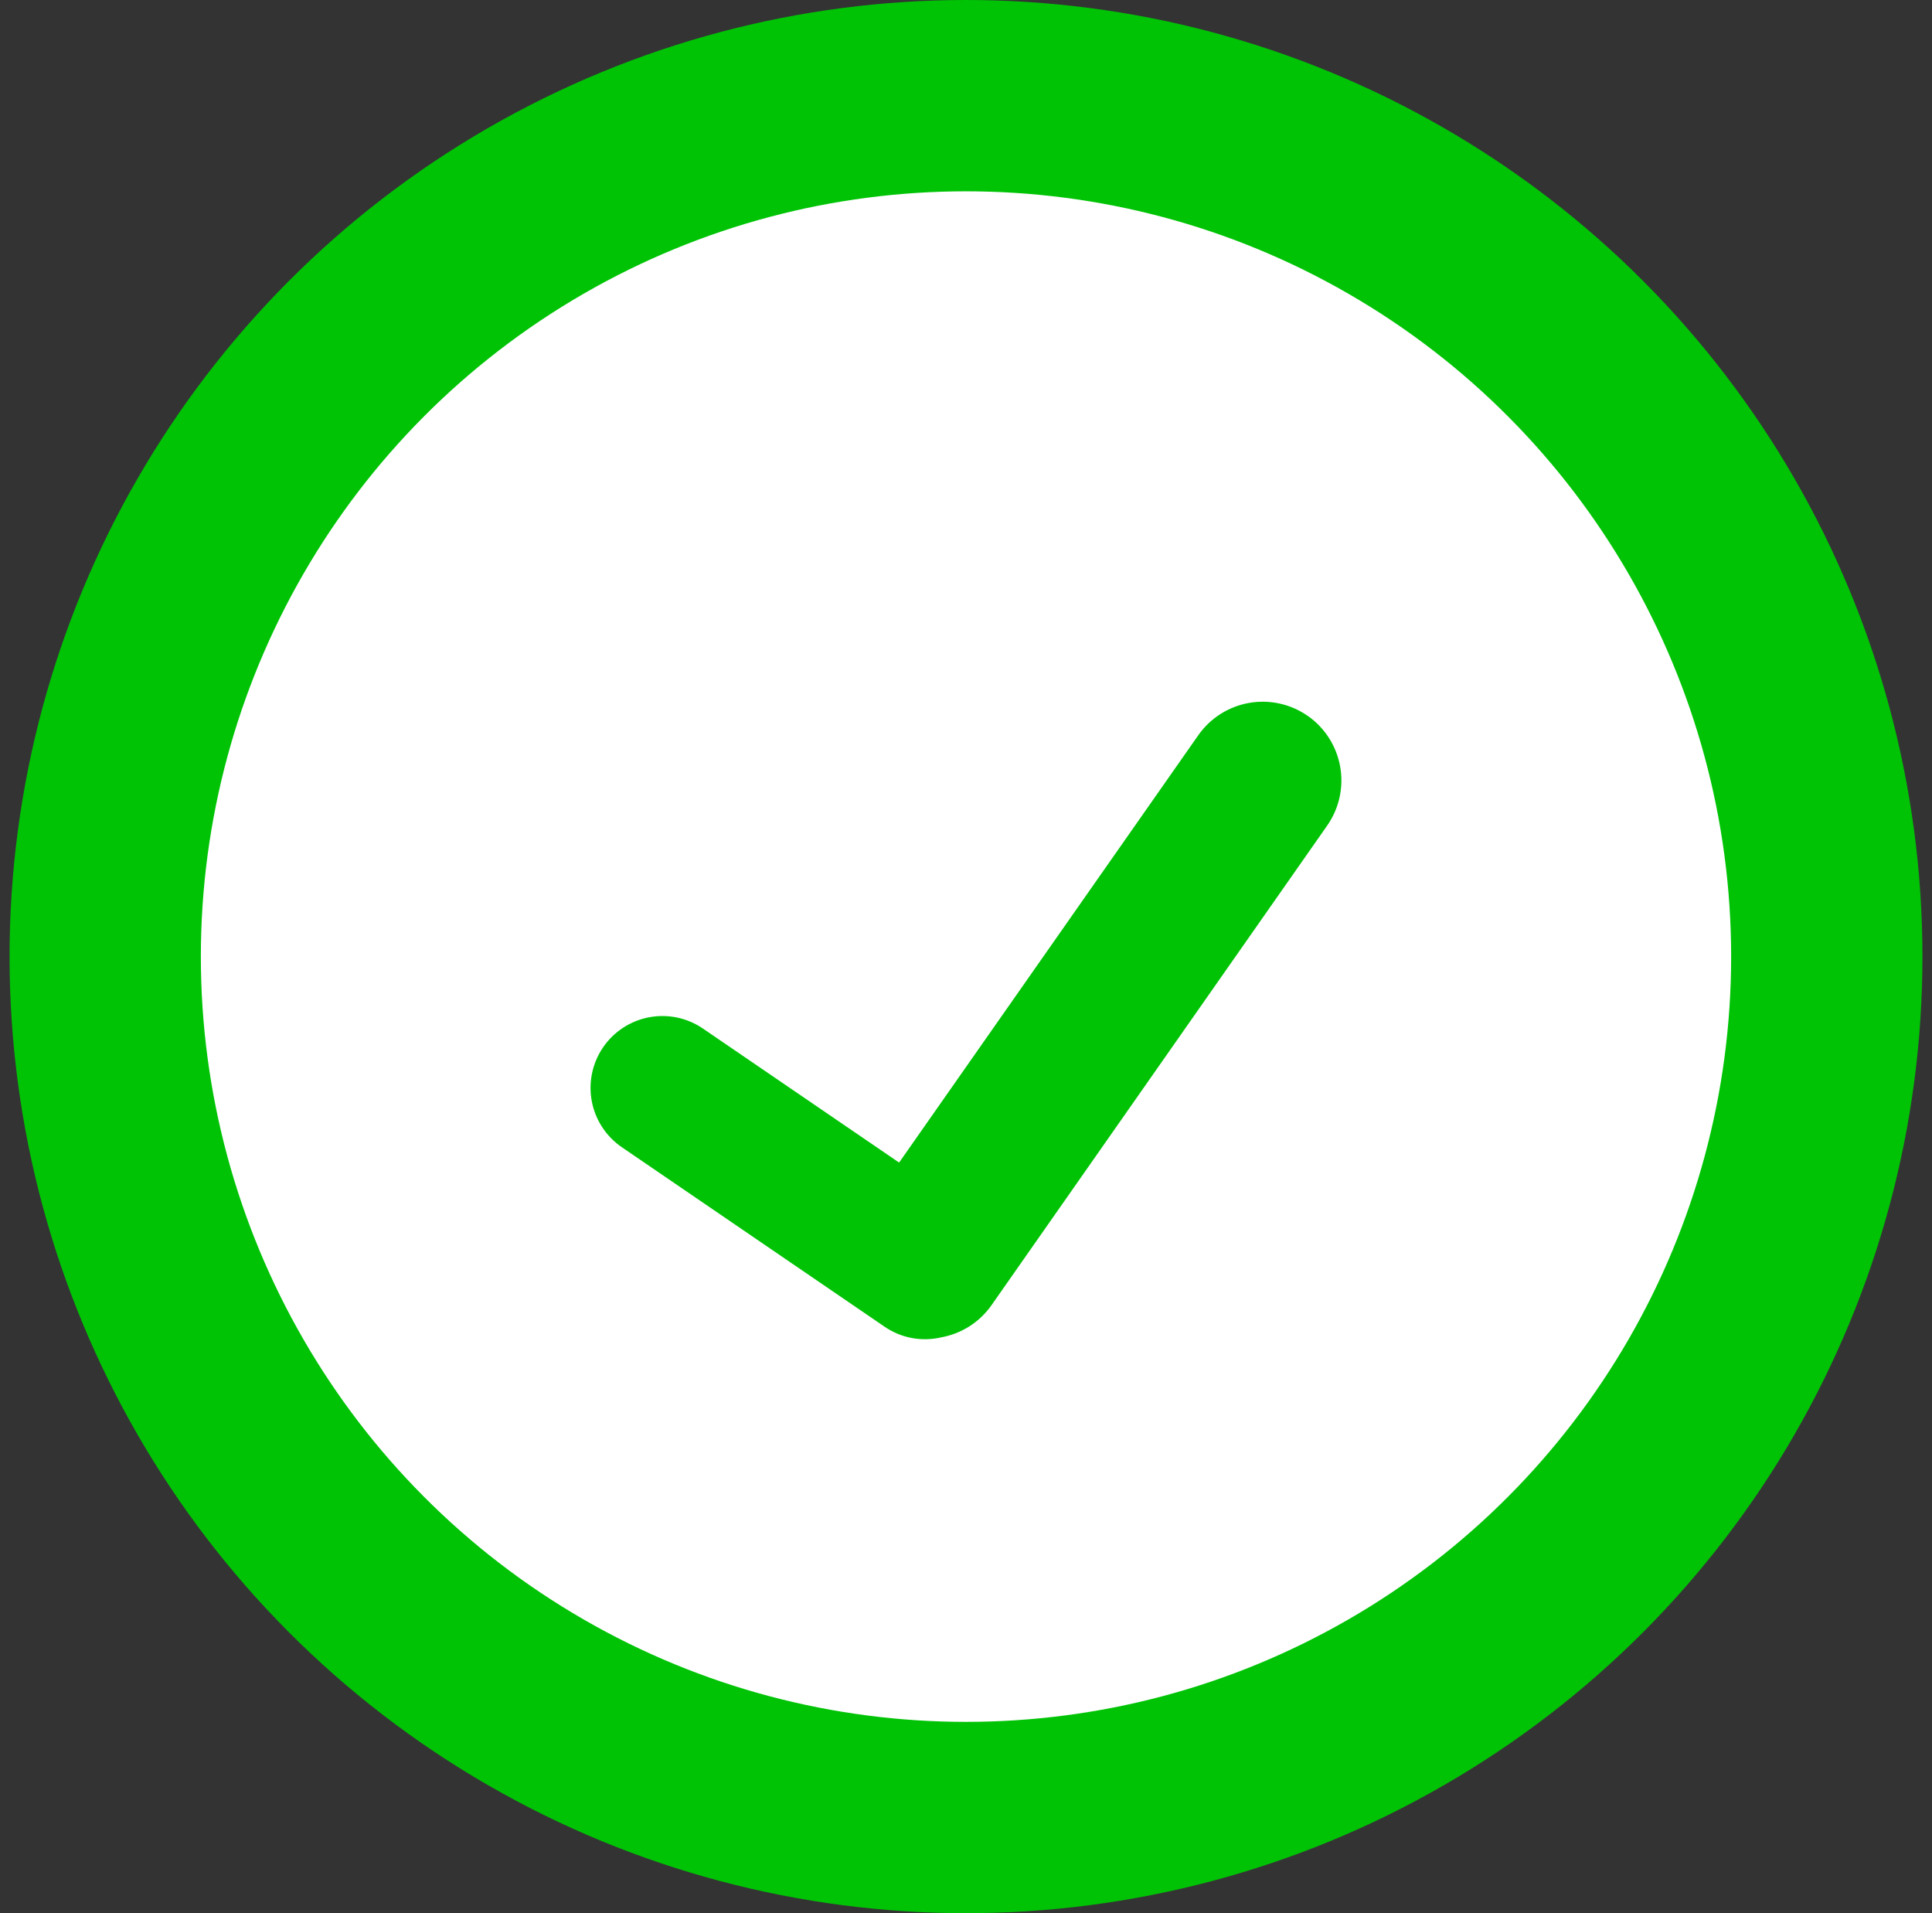 <svg width="101" height="100" viewBox="0 0 101 100" fill="none" xmlns="http://www.w3.org/2000/svg">
<rect x="0" y="0" width="101" height="100" fill="#333333" stroke="none"/>
<circle cx="50.5" cy="50" r="50" fill="#00C305"/>
<circle cx="50.5" cy="50" r="40" fill="white"/>
<g clip-path="url(#clip0_114_739)">
<path d="M68.368 37.421C67.926 37.111 67.427 36.892 66.899 36.775C66.372 36.658 65.826 36.647 65.294 36.741C64.763 36.835 64.254 37.033 63.799 37.323C63.343 37.614 62.95 37.991 62.64 38.434L47.003 60.766L36.75 53.763C35.927 53.2 34.915 52.987 33.936 53.171C32.957 53.355 32.091 53.92 31.528 54.742C30.966 55.565 30.753 56.577 30.936 57.556C31.12 58.535 31.685 59.401 32.508 59.964L46.252 69.351C46.675 69.64 47.153 69.839 47.657 69.934C48.16 70.03 48.678 70.021 49.178 69.907C49.711 69.814 50.22 69.616 50.677 69.326C51.133 69.035 51.528 68.658 51.838 68.214L69.382 43.152C70.007 42.257 70.252 41.15 70.062 40.075C69.871 39 69.262 38.045 68.368 37.419" fill="#00C305"/>
</g>
<defs>
<clipPath id="clip0_114_739">
<rect width="40" height="40" fill="white" transform="translate(30.5 30)"/>
</clipPath>
</defs>
</svg>
